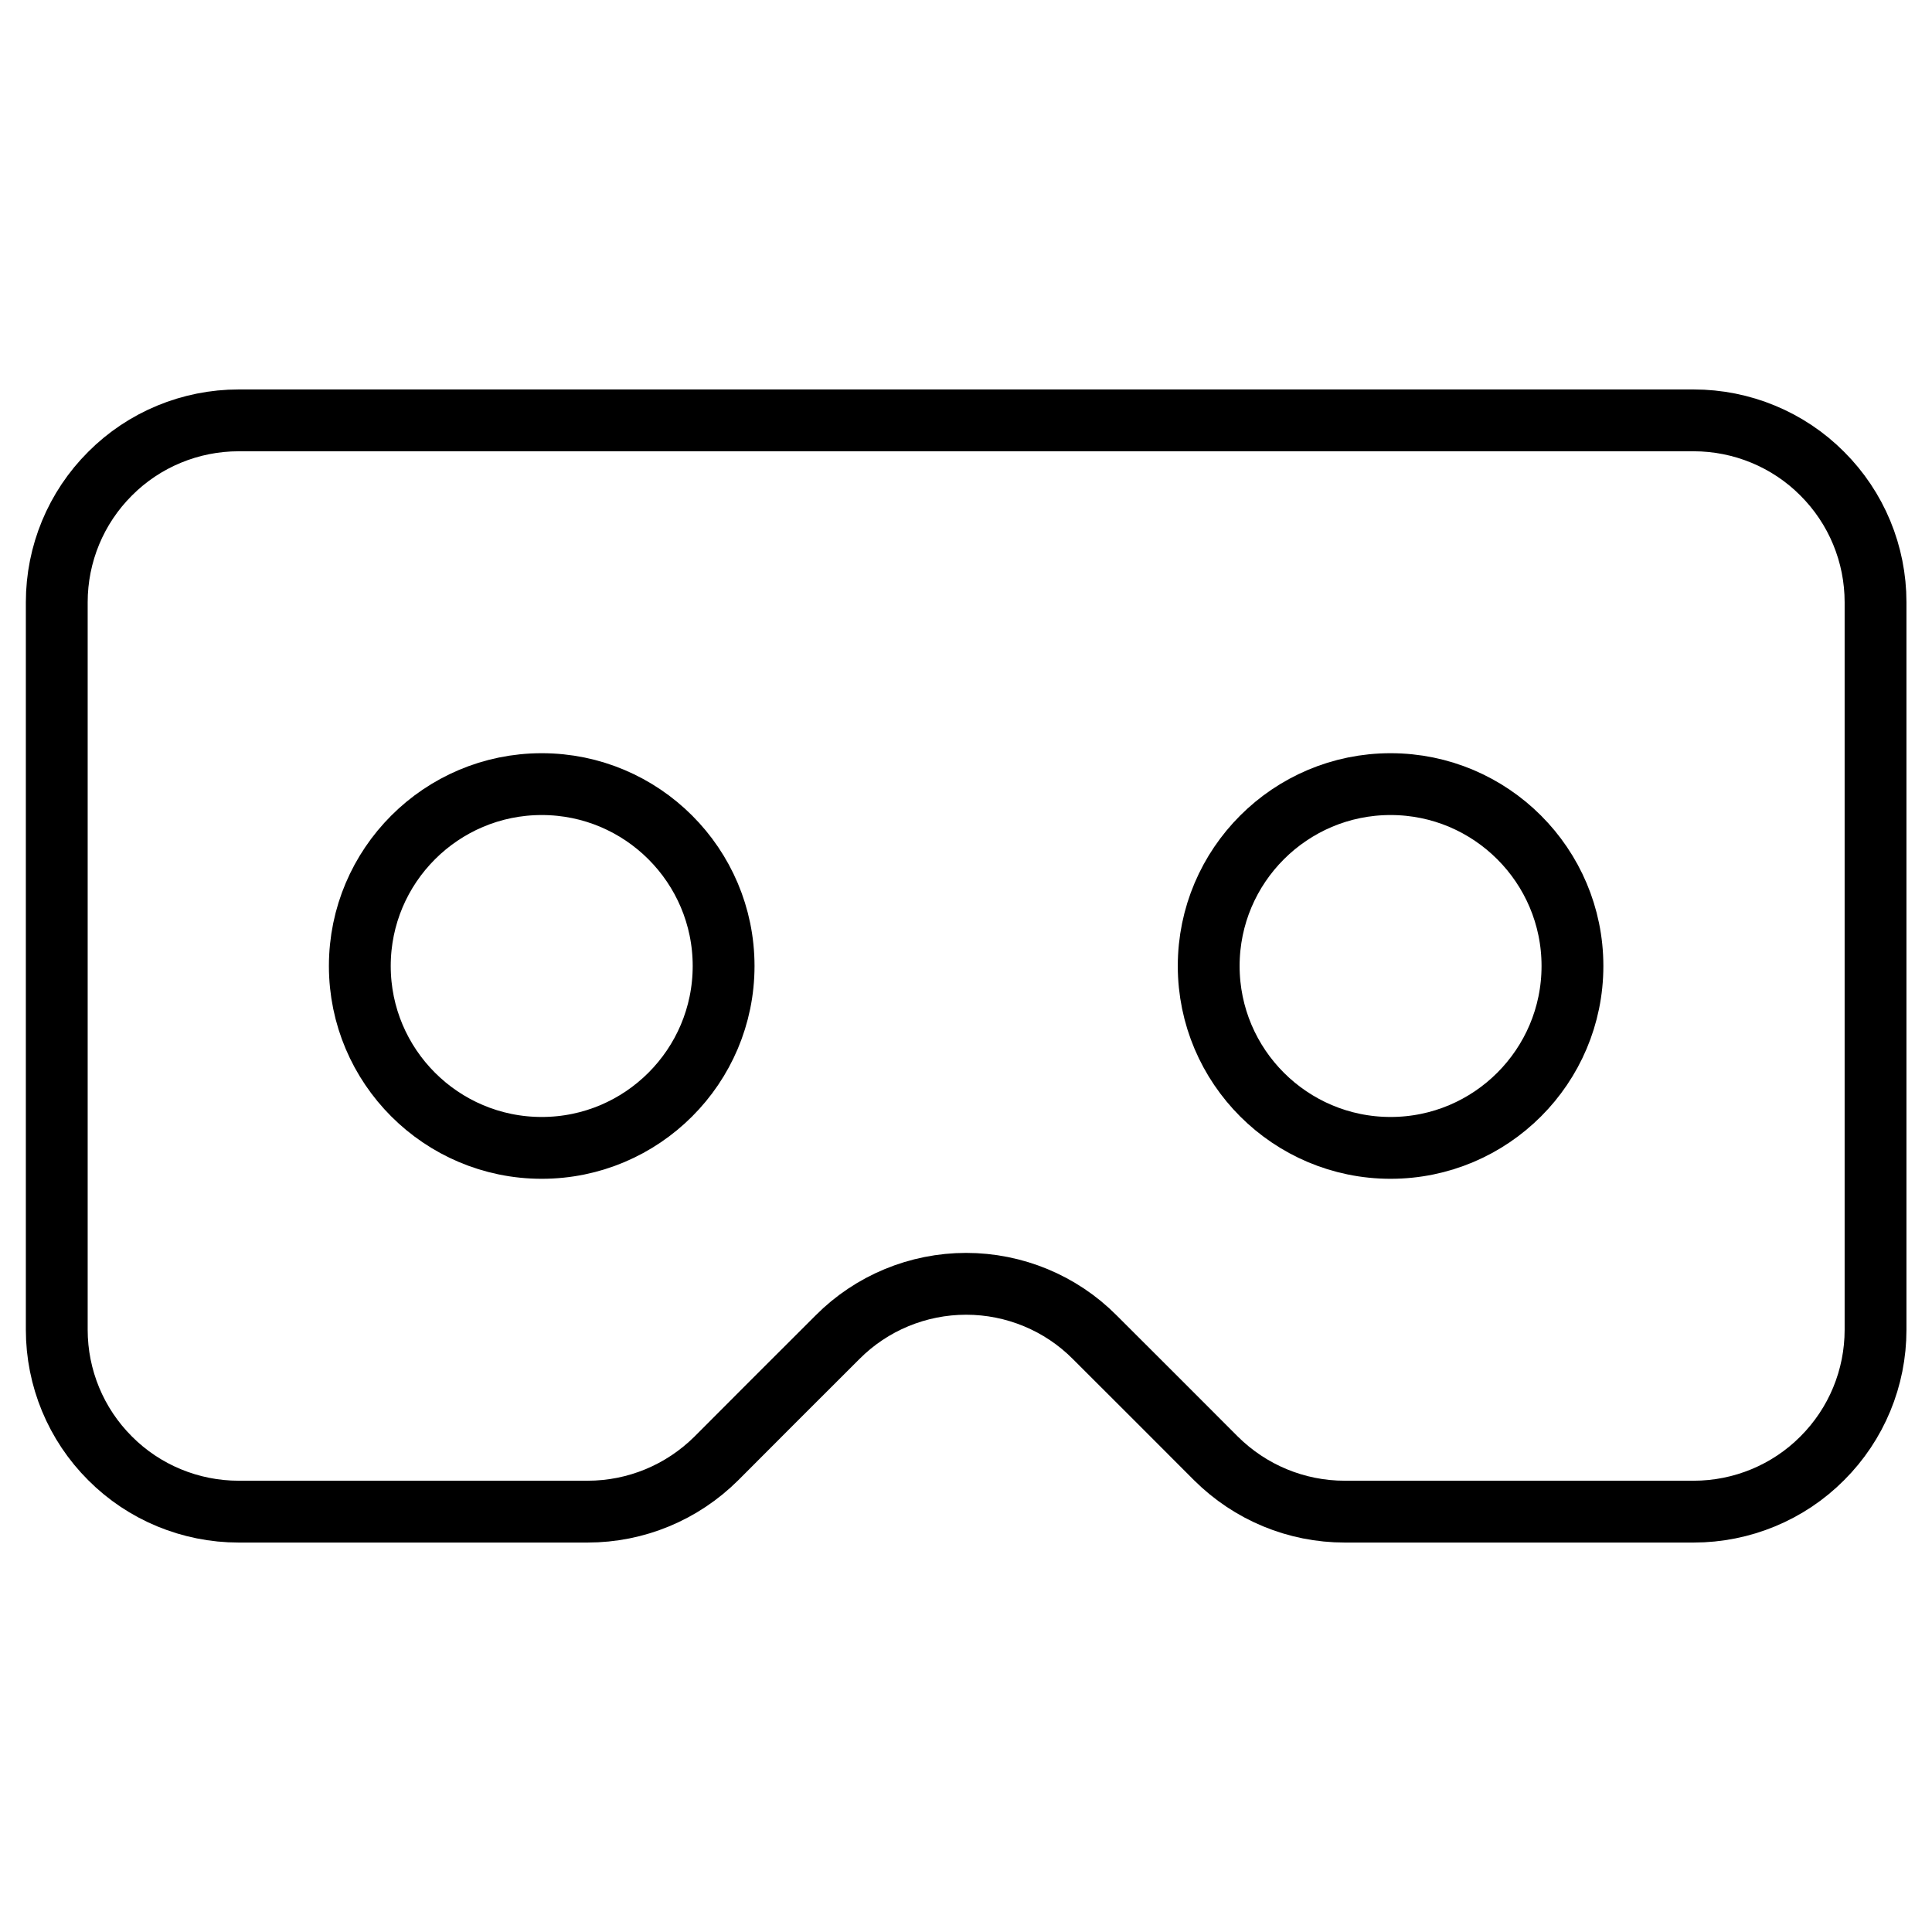 <svg width="50" height="50" viewBox="0 0 50 50" fill="none" xmlns="http://www.w3.org/2000/svg">
<path d="M48.539 15.586C48.539 14.338 48.045 13.141 47.158 12.257C46.28 11.375 45.079 10.879 43.832 10.879H6.176C4.929 10.879 3.728 11.375 2.85 12.257C1.963 13.141 1.469 14.338 1.469 15.586V34.414C1.469 35.662 1.963 36.859 2.85 37.743C3.728 38.625 4.929 39.121 6.176 39.121H15.206C16.461 39.121 17.653 38.625 18.54 37.743C19.41 36.871 20.571 35.706 21.677 34.605C22.556 33.721 23.757 33.225 25.004 33.225C26.251 33.225 27.451 33.721 28.33 34.605C29.436 35.706 30.597 36.871 31.468 37.743C32.355 38.625 33.547 39.121 34.802 39.121H43.832C45.079 39.121 46.28 38.625 47.158 37.743C48.045 36.859 48.539 35.662 48.539 34.414V15.586Z" stroke="black" stroke-width="1.6" stroke-miterlimit="10" stroke-linecap="round" stroke-linejoin="round"/>
<path d="M14.02 20.293C16.616 20.293 18.727 22.402 18.727 25C18.727 27.598 16.616 29.707 14.02 29.707C11.423 29.707 9.312 27.598 9.312 25C9.312 22.402 11.423 20.293 14.02 20.293Z" stroke="black" stroke-width="1.6" stroke-miterlimit="10" stroke-linecap="round" stroke-linejoin="round"/>
<path d="M35.988 20.293C38.585 20.293 40.695 22.402 40.695 25C40.695 27.598 38.585 29.707 35.988 29.707C33.392 29.707 31.281 27.598 31.281 25C31.281 22.402 33.392 20.293 35.988 20.293Z" stroke="black" stroke-width="1.6" stroke-miterlimit="10" stroke-linecap="round" stroke-linejoin="round"/>
</svg>
